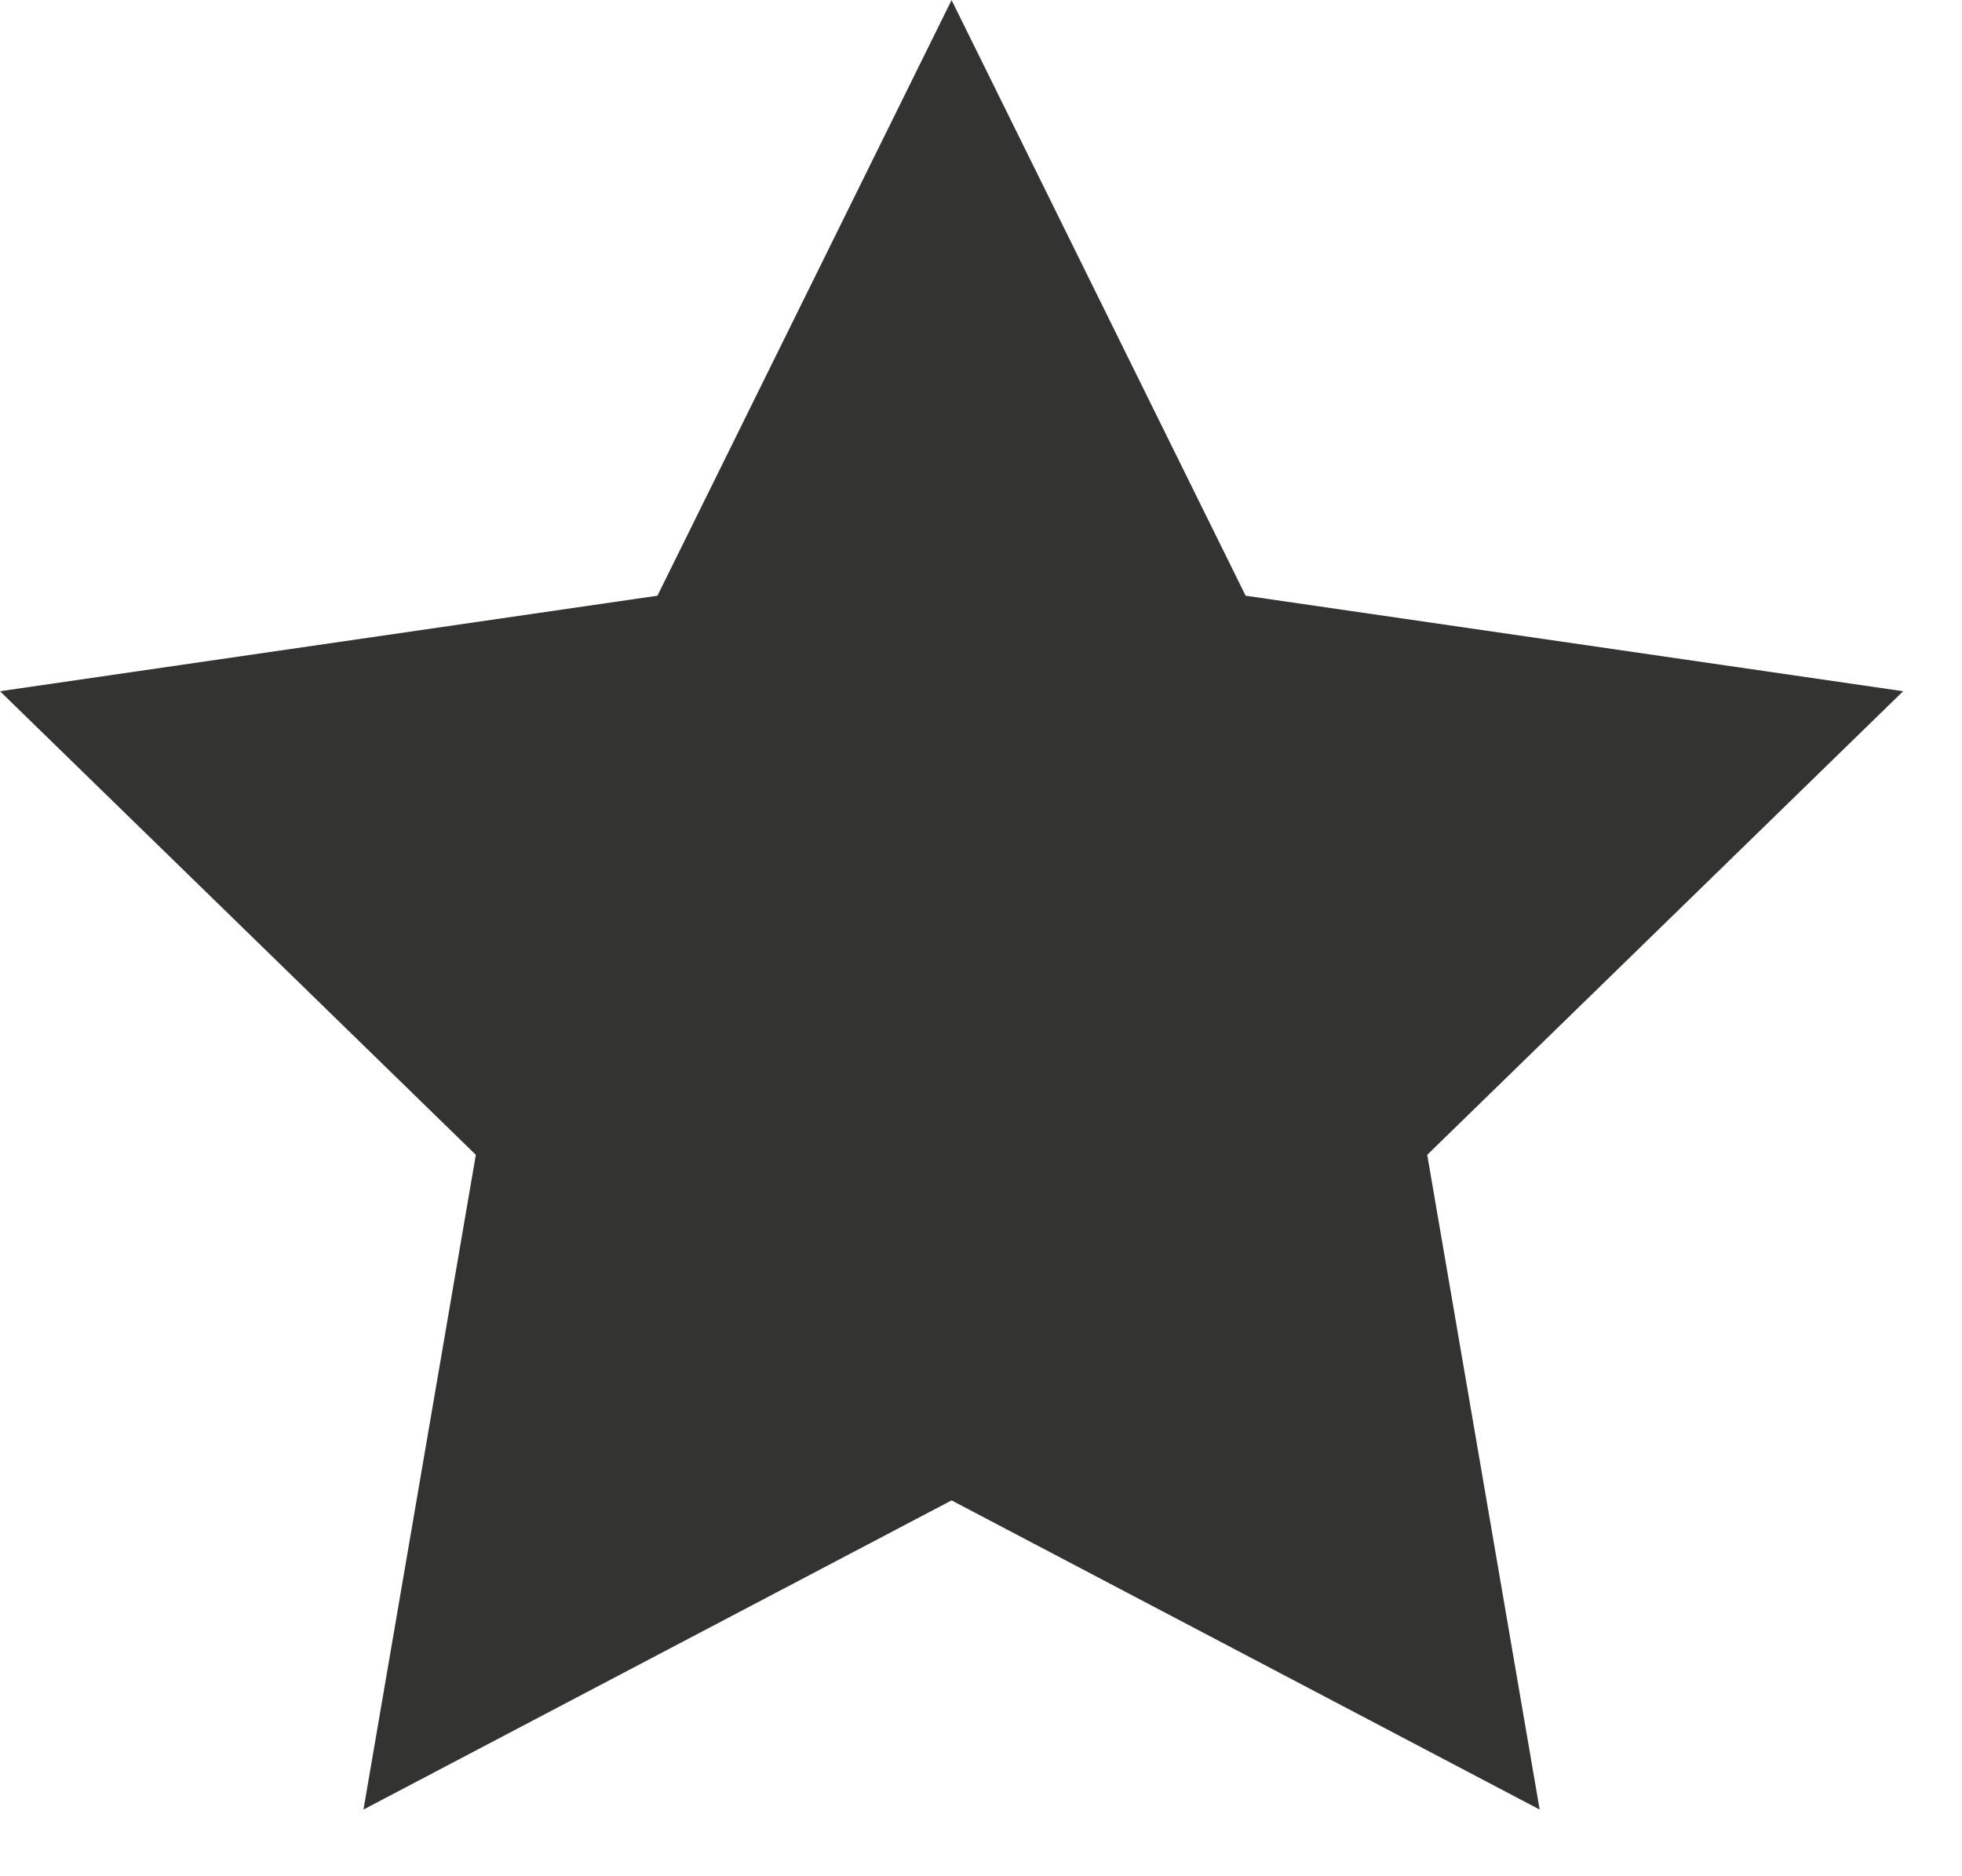 <?xml version="1.0" encoding="UTF-8" standalone="no"?>
<svg width="23px" height="22px" viewBox="0 0 23 22" version="1.1" xmlns="http://www.w3.org/2000/svg" xmlns:xlink="http://www.w3.org/1999/xlink">
    <!-- Generator: Sketch 40.2 (33826) - http://www.bohemiancoding.com/sketch -->
    <title>star</title>
    <desc>Created with Sketch.</desc>
    <defs></defs>
    <g id="Page-1" stroke="none" stroke-width="1" fill="none" fill-rule="evenodd">
        <g id="A4-Copy" transform="translate(0, -459)">
            <g id="heart" transform="translate(22, 480)">
                <path d="M33.583,10.286 C34.842,8.908 35.83,7.822 36.824,6.743 C41.778,1.374 47.733,-0.894 54.773,1.699 C62.068,4.387 65.523,10.237 66.313,17.718 C66.831,22.629 65.721,27.426 62.402,31.056 C53.018,41.32 43.342,51.317 33.867,61.327 C32.019,59.614 30.335,58.2 28.816,56.624 C21.268,48.798 13.71,40.979 6.259,33.058 C-1.165,25.167 -1.246,13.266 5.932,5.81 C12.286,-0.787 21.899,-1.086 28.593,5.154 C30.205,6.659 31.679,8.316 33.583,10.286" id="Fill-1" fill="#333332"></path>
                <path d="M33.583,10.286 C34.842,8.908 35.83,7.822 36.824,6.743 C41.778,1.374 47.733,-0.894 54.773,1.699 C62.068,4.387 65.523,10.237 66.313,17.718 C66.831,22.629 65.721,27.426 62.402,31.056 C53.018,41.32 43.342,51.317 33.867,61.327 C32.019,59.614 30.335,58.2 28.816,56.624 C21.268,48.798 13.71,40.979 6.259,33.058 C-1.165,25.167 -1.246,13.266 5.932,5.81 C12.286,-0.787 21.899,-1.086 28.593,5.154 C30.205,6.659 31.679,8.316 33.583,10.286 L33.583,10.286 Z" id="Stroke-3" stroke="#333332"></path>
            </g>
            <polygon id="star" fill="#333332" points="11.155 459.001 7.707 465.985 0 467.105 5.578 472.541 4.261 480.218 11.155 476.593 18.049 480.218 16.731 472.541 22.31 467.105 14.602 465.985"></polygon>
        </g>
    </g>
</svg>